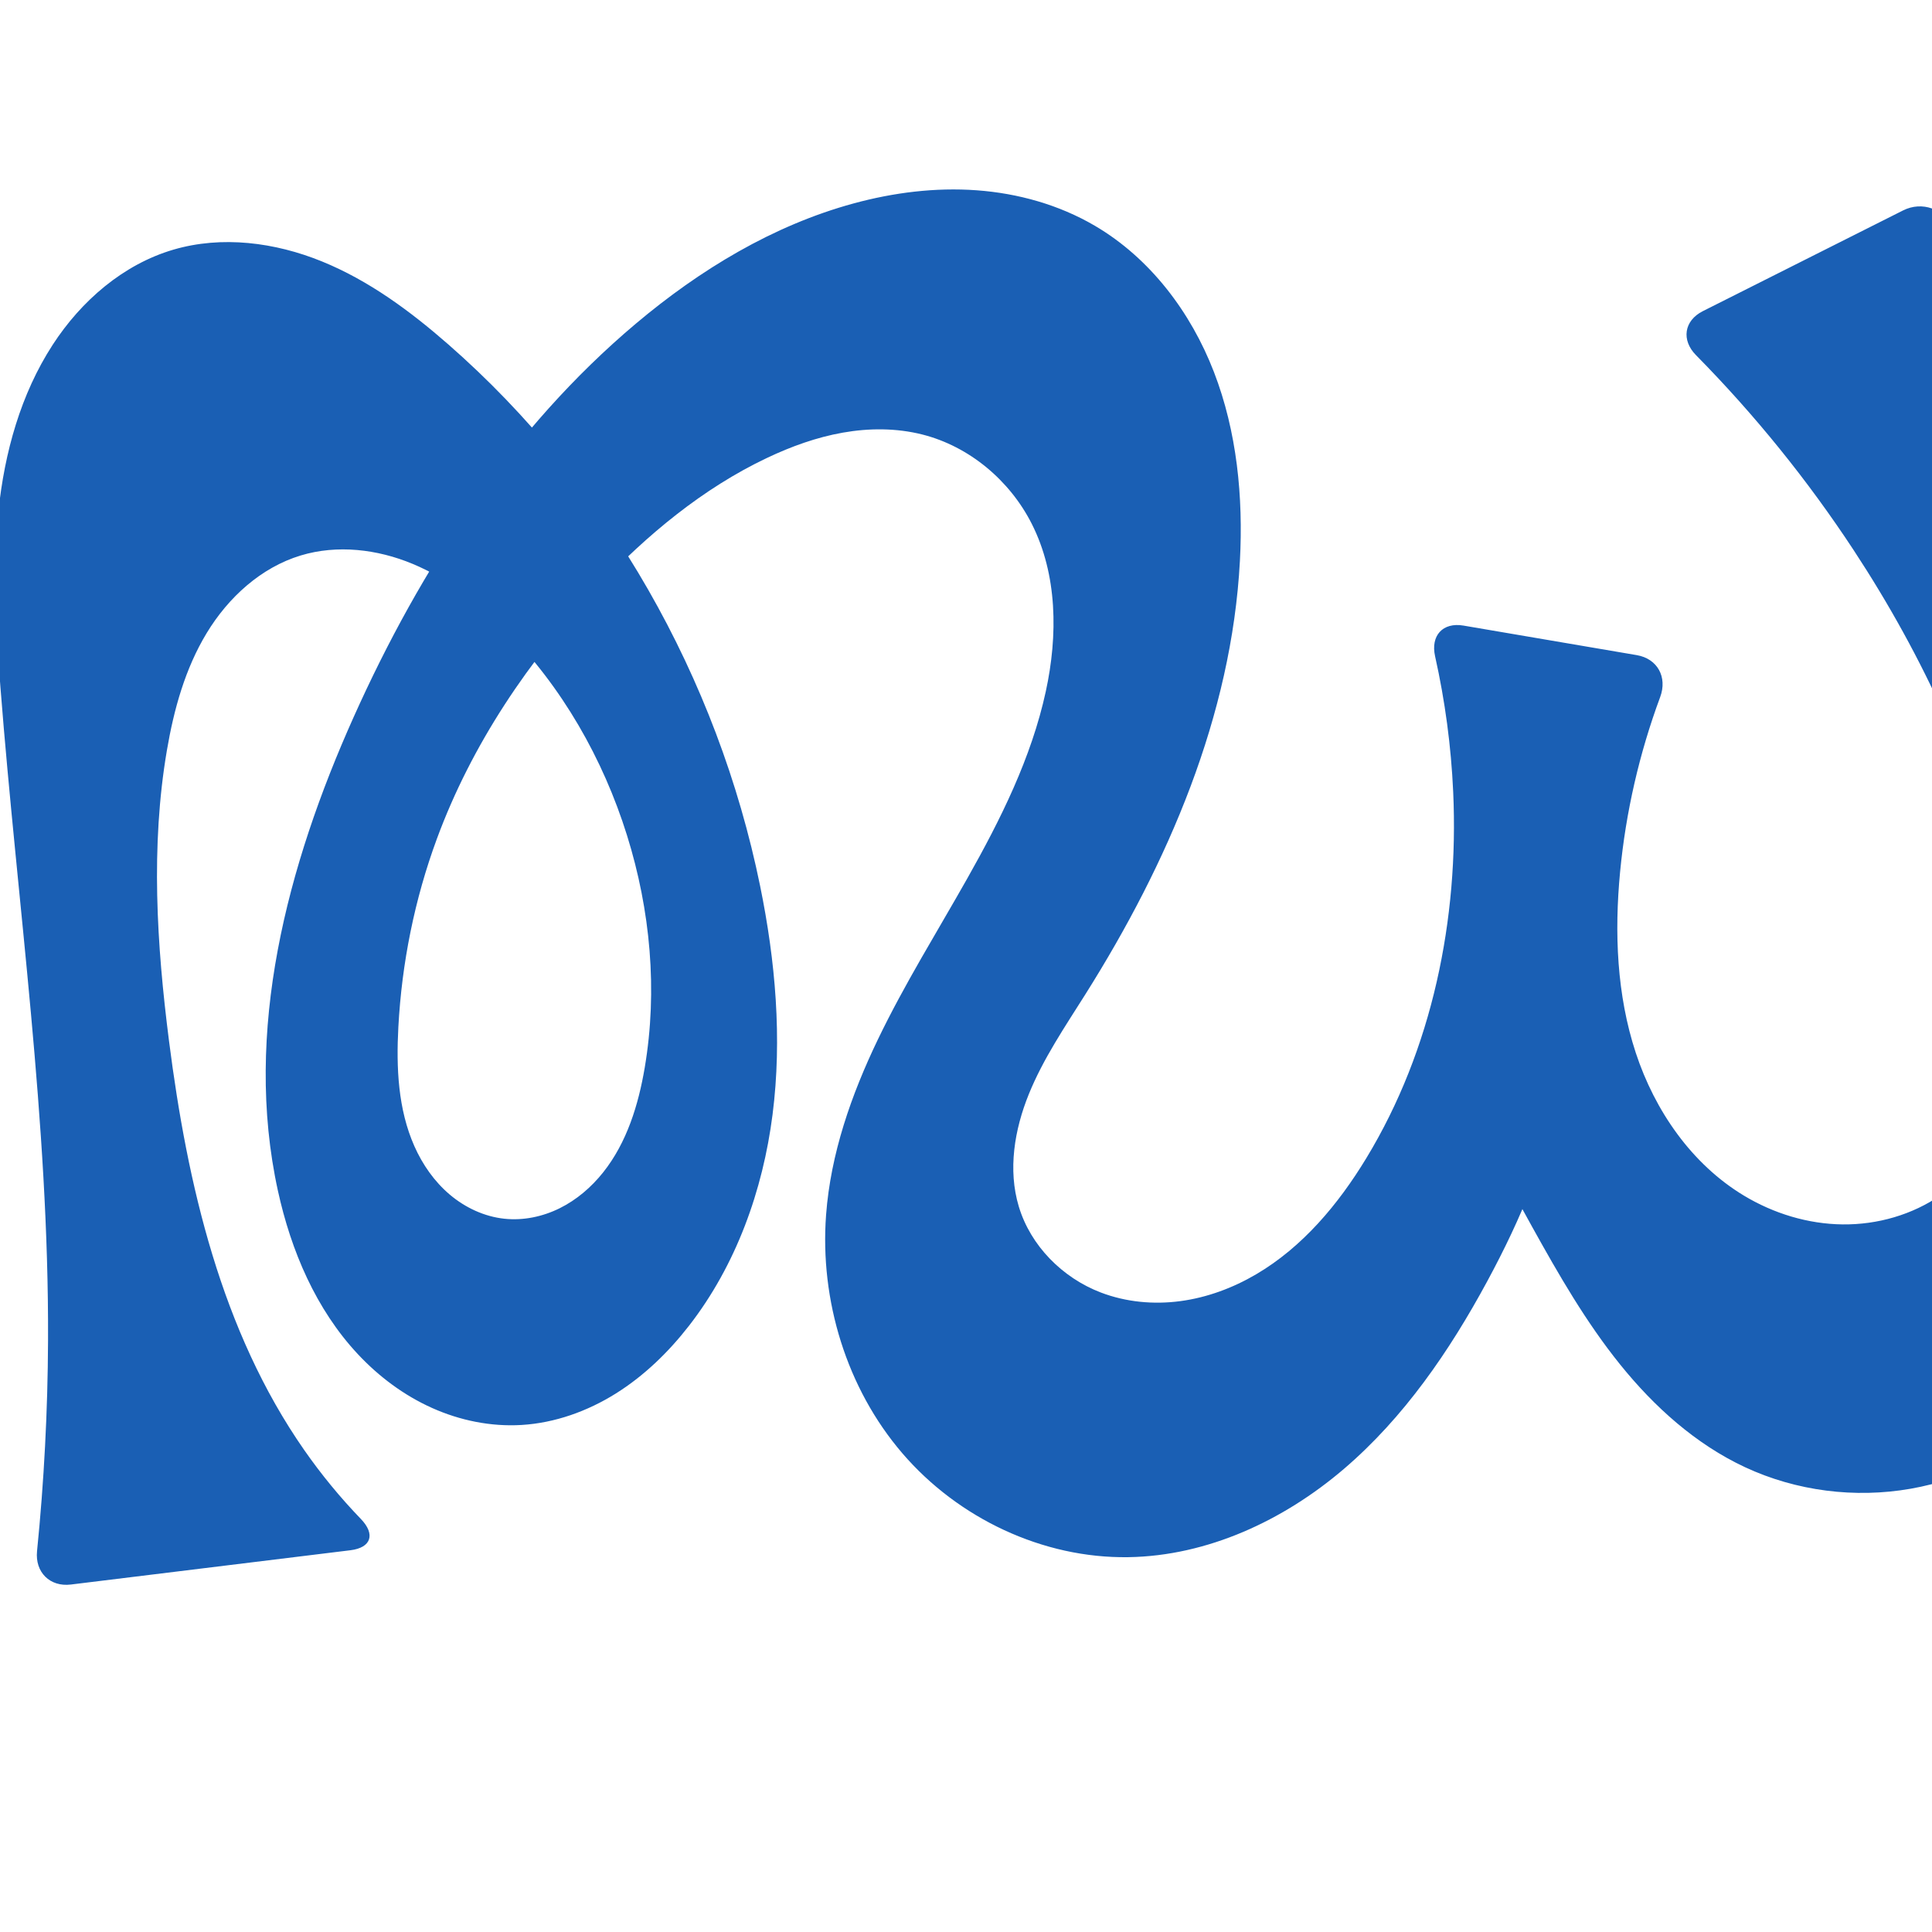 <?xml version="1.0" encoding="UTF-8" standalone="no"?>
<svg
   xmlns:dc="http://purl.org/dc/elements/1.1/"
   xmlns:cc="http://creativecommons.org/ns#"
   xmlns:rdf="http://www.w3.org/1999/02/22-rdf-syntax-ns#"
   xmlns:svg="http://www.w3.org/2000/svg"
   xmlns="http://www.w3.org/2000/svg"
   xmlns:sodipodi="http://sodipodi.sourceforge.net/DTD/sodipodi-0.dtd"
   xmlns:inkscape="http://www.inkscape.org/namespaces/inkscape"
   xml:space="preserve"
   width="1000"
   height="1000"
   version="1.1"
   style="clip-rule:evenodd;fill-rule:evenodd;image-rendering:optimizeQuality;shape-rendering:geometricPrecision;text-rendering:geometricPrecision"
   viewBox="0 0 1000 1000"
   id="svg10"
   sodipodi:docname="ഝ.svg"
   inkscape:version="1.0.2 (e86c870879, 2021-01-15)"><sodipodi:namedview
   pagecolor="#ffffff"
   bordercolor="#666666"
   borderopacity="1"
   objecttolerance="10"
   gridtolerance="10"
   guidetolerance="10"
   inkscape:pageopacity="0"
   inkscape:pageshadow="2"
   inkscape:window-width="1920"
   inkscape:window-height="1007"
   id="namedview12"
   showgrid="false"
   inkscape:zoom="0.84890884"
   inkscape:cx="643.87438"
   inkscape:cy="521.45624"
   inkscape:window-x="1920"
   inkscape:window-y="0"
   inkscape:window-maximized="1"
   inkscape:current-layer="svg10"
   showguides="true"
   inkscape:guide-bbox="true"
   inkscape:document-rotation="0"><sodipodi:guide
     position="0,1000"
     orientation="0,1"
     id="guide16"
     inkscape:label=""
     inkscape:locked="true"
     inkscape:color="rgb(0,0,255)" /><sodipodi:guide
     position="1763.312,2036.169"
     orientation="1000,0"
     id="guide18" /><sodipodi:guide
     position="0,200"
     orientation="0,1"
     id="guide20"
     inkscape:label="base"
     inkscape:locked="true"
     inkscape:color="rgb(0,0,255)" /><inkscape:grid
     type="xygrid"
     id="grid24"
     originx="-473.376"
     originy="-489.692" /><sodipodi:guide
     position="0,0"
     orientation="0,1"
     id="guide34"
     inkscape:label="bottom"
     inkscape:locked="true"
     inkscape:color="rgb(0,0,255)" /><sodipodi:guide
     position="225.051,1693.319"
     orientation="0,1"
     id="guide44"
     inkscape:label=""
     inkscape:locked="false"
     inkscape:color="rgb(0,0,255)" /><sodipodi:guide
     position="0,900"
     orientation="0,1"
     id="guide46"
     inkscape:label=""
     inkscape:locked="true"
     inkscape:color="rgb(0,0,255)" /><sodipodi:guide
     position="1127.136,603.404"
     orientation="-1,0"
     id="guide841"
     inkscape:label="width"
     inkscape:locked="false"
     inkscape:color="rgb(0,0,255)" /></sodipodi:namedview>
 <defs
   id="defs4"><inkscape:path-effect
   effect="fillet_chamfer"
   id="path-effect849"
   is_visible="true"
   lpeversion="1"
   satellites_param="F,0,0,1,0,0,0,1 @ F,0,0,1,0,0,0,1 @ F,0,0,1,0,0,0,1 @ F,0,0,1,0,0,0,1 @ F,0,0,1,0,0,0,1 @ F,0,0,1,0,0,0,1 @ F,0,0,1,0,0,0,1 @ F,0,0,1,0,0,0,1 @ F,0,0,1,0,0,0,1 @ F,0,0,1,0,0,0,1 @ F,0,0,1,0,0,0,1 @ F,0,1,1,0,19.795,0,1 @ F,0,1,1,0,19.795,0,1 @ F,0,0,1,0,0,0,1 @ F,0,0,1,0,0,0,1 @ F,0,0,1,0,0,0,1 @ F,0,0,1,0,0,0,1 @ F,0,0,1,0,0,0,1 @ F,0,0,1,0,0,0,1 @ F,0,0,1,0,0,0,1 @ F,0,0,1,0,0,0,1 @ F,0,0,1,0,0,0,1 @ F,0,1,1,0,19.795,0,1 @ F,0,1,1,0,19.795,0,1 @ F,0,0,1,0,0,0,1 @ F,0,0,1,0,0,0,1 @ F,0,0,1,0,0,0,1 @ F,0,0,1,0,0,0,1 @ F,0,0,1,0,0,0,1 @ F,0,0,1,0,0,0,1 @ F,0,0,1,0,0,0,1 @ F,0,0,1,0,0,0,1 @ F,0,0,1,0,0,0,1 @ F,0,0,1,0,0,0,1 @ F,0,0,1,0,0,0,1 @ F,0,0,1,0,0,0,1 @ F,0,0,1,0,0,0,1 @ F,0,0,1,0,0,0,1 @ F,0,0,1,0,0,0,1 @ F,0,0,1,0,0,0,1 @ F,0,0,1,0,0,0,1 @ F,0,0,1,0,0,0,1 @ F,0,0,1,0,0,0,1 @ F,0,0,1,0,0,0,1 @ F,0,0,1,0,0,0,1 @ F,0,0,1,0,0,0,1 @ F,0,0,1,0,0,0,1 @ F,0,0,1,0,0,0,1 @ F,0,0,1,0,0,0,1 @ F,0,0,1,0,0,0,1 @ F,0,0,1,0,0,0,1 @ F,0,0,1,0,0,0,1 @ F,0,0,1,0,0,0,1 @ F,0,0,1,0,0,0,1 @ F,0,0,1,0,0,0,1 @ F,0,0,1,0,0,0,1 @ F,0,0,1,0,0,0,1 @ F,0,0,1,0,0,0,1 @ F,0,0,1,0,0,0,1 @ F,0,0,1,0,0,0,1 @ F,0,0,1,0,0,0,1 @ F,0,0,1,0,0,0,1 @ F,0,0,1,0,0,0,1 @ F,0,0,1,0,0,0,1 @ F,0,0,1,0,0,0,1 @ F,0,1,1,0,19.795,0,1 @ F,0,1,1,0,19.795,0,1 @ F,0,0,1,0,0,0,1 @ F,0,0,1,0,0,0,1 @ F,0,0,1,0,0,0,1 @ F,0,0,1,0,0,0,1 @ F,0,0,1,0,0,0,1 @ F,0,0,1,0,0,0,1 @ F,0,0,1,0,0,0,1 @ F,0,0,1,0,0,0,1 @ F,0,0,1,0,0,0,1 @ F,0,0,1,0,0,0,1 @ F,0,0,1,0,0,0,1 @ F,0,0,1,0,0,0,1 @ F,0,0,1,0,0,0,1 @ F,0,0,1,0,0,0,1 @ F,0,0,1,0,0,0,1 @ F,0,0,1,0,0,0,1 @ F,0,0,1,0,0,0,1 @ F,0,0,1,0,0,0,1 @ F,0,0,1,0,0,0,1"
   unit="px"
   method="auto"
   mode="F"
   radius="0"
   chamfer_steps="1"
   flexible="false"
   use_knot_distance="true"
   apply_no_radius="true"
   apply_with_radius="true"
   only_selected="true"
   hide_knots="false" /><inkscape:path-effect
   effect="spiro"
   id="path-effect851"
   is_visible="true"
   lpeversion="1" />
  <style
   type="text/css"
   id="style2">
   <![CDATA[
    .fil0 {fill:#EF7F1A;fill-rule:nonzero}
   ]]>
  </style>
 <inkscape:path-effect
   effect="spiro"
   id="path-effect1214"
   is_visible="true"
   lpeversion="1" /><inkscape:path-effect
   effect="spiro"
   id="path-effect1195"
   is_visible="true"
   lpeversion="1" /><inkscape:path-effect
   effect="spiro"
   id="path-effect992"
   is_visible="true"
   lpeversion="1" /><inkscape:path-effect
   effect="spiro"
   id="path-effect1060"
   is_visible="true"
   lpeversion="1" /><inkscape:path-effect
   effect="spiro"
   id="path-effect1047"
   is_visible="true"
   lpeversion="1" /><inkscape:path-effect
   effect="spiro"
   id="path-effect1085"
   is_visible="true"
   lpeversion="1" /><inkscape:path-effect
   effect="spiro"
   id="path-effect1286"
   is_visible="true"
   lpeversion="1" /><inkscape:path-effect
   effect="spiro"
   id="path-effect1305"
   is_visible="true"
   lpeversion="1" /><inkscape:path-effect
   effect="spiro"
   id="path-effect1078"
   is_visible="true"
   lpeversion="1" /></defs>
 
<path
   style="clip-rule:evenodd;display:inline;fill:#1a5fb4;fill-rule:nonzero;stroke:none;stroke-width:1.92px;stroke-linecap:butt;stroke-linejoin:miter;stroke-opacity:1;image-rendering:optimizeQuality;shape-rendering:geometricPrecision;text-rendering:geometricPrecision"
   d="m 566.663,116.834 c 28.612,16.763 49.709,44.745 61.654,75.68 11.945,30.935 15.219,64.708 13.456,97.822 -4.265,80.108 -37.183,156.343 -79.925,224.229 -10.578,16.801 -21.854,33.347 -29.323,51.742 -7.469,18.395 -10.907,39.172 -5.198,58.187 6.103,20.327 22.609,36.902 42.429,44.494 13.032,4.992 27.358,6.319 41.19,4.474 13.832,-1.846 27.172,-6.809 39.207,-13.871 24.072,-14.126 42.561,-36.254 57.042,-60.114 34.182,-56.321 47.939,-123.702 44.976,-189.517 -1.064,-23.64 -4.208,-47.185 -9.373,-70.278 -2.386,-10.668 3.945,-17.715 14.722,-15.877 l 89.669,15.289 c 10.777,1.838 15.92,11.438 12.119,21.687 -10.789,29.091 -17.792,59.587 -20.747,90.473 -3.005,31.415 -1.755,63.668 8.103,93.647 9.857,29.979 28.914,57.609 55.935,73.912 15.401,9.291 33.205,14.745 51.19,14.934 17.985,0.189 36.099,-4.986 50.867,-15.253 11.49,-7.989 20.822,-18.911 27.566,-31.174 6.744,-12.262 10.944,-25.842 13.033,-39.68 4.178,-27.675 -0.01,-55.961 -6.488,-83.19 -15.234,-64.001 -43.158,-124.674 -79.286,-179.656 -23.809,-36.234 -51.205,-70.11 -81.648,-100.981 -7.676,-7.784 -6.192,-17.866 3.575,-22.778 l 103.663,-52.14 c 9.767,-4.912 21.337,-0.819 25.656,9.224 14.12,32.832 26.755,66.303 37.854,100.275 23.459,71.808 40.001,145.665 55.905,219.514 10.891,50.57 21.559,101.883 18.995,153.549 -1.282,25.833 -5.925,51.618 -15.239,75.748 -9.314,24.13 -23.394,46.587 -42.172,64.374 -21.222,20.102 -48.365,33.946 -77.158,38.99 -28.793,5.044 -59.126,1.218 -85.625,-11.124 -25.549,-11.9 -47.063,-31.28 -64.746,-53.227 -17.683,-21.947 -31.798,-46.511 -45.473,-71.156 -13.082,-23.575 -25.835,-47.332 -38.256,-71.262 l 54.306,-7.023 c -3.662,19.306 -9.051,38.285 -16.083,56.634 -6.562,17.123 -14.541,33.677 -23.259,49.809 -19.484,36.057 -43.072,70.511 -74.23,97.136 -31.158,26.626 -70.554,45.008 -111.534,45.632 -44.306,0.674 -88.085,-20.146 -116.949,-53.767 -28.864,-33.621 -42.778,-79.203 -39.488,-123.391 2.357,-31.648 13.043,-62.175 26.798,-90.775 13.755,-28.6 30.601,-55.583 46.204,-83.219 17.305,-30.649 33.264,-62.582 40.728,-96.979 6.279,-28.937 6.075,-60.379 -7.308,-86.793 -11.348,-22.396 -32.276,-40.008 -56.616,-46.167 -13.402,-3.391 -27.54,-3.372 -41.154,-0.963 -13.613,2.408 -26.734,7.159 -39.225,13.084 -33.342,15.817 -62.194,39.901 -87.556,66.708 -35.701,37.735 -65.351,81.697 -83.321,130.437 -11.521,31.247 -18.169,64.262 -19.944,97.518 -1.114,20.871 -0.186,42.448 8.288,61.554 4.237,9.553 10.362,18.349 18.343,25.095 7.981,6.746 17.863,11.375 28.254,12.481 9.775,1.04 19.779,-1.057 28.589,-5.416 8.81,-4.359 16.447,-10.922 22.561,-18.619 12.228,-15.394 18.224,-34.856 21.502,-54.24 6.759,-39.969 2.915,-81.449 -9.176,-120.139 -12.42,-39.742 -33.663,-76.925 -62.968,-106.504 -13.9,-14.029 -29.782,-26.453 -48.014,-34.043 -18.232,-7.59 -39.017,-10.066 -57.918,-4.34 -20.586,6.237 -37.514,21.765 -48.662,40.161 -11.147,18.396 -16.993,39.541 -20.603,60.746 -8.44,49.58 -5.28,100.428 1.093,150.316 9.517,74.503 27.059,150.217 70.011,211.833 8.809,12.637 18.624,24.572 29.316,35.661 7.587,7.868 5.417,14.851 -5.435,16.182 L 36.669,820.152 C 25.818,821.483 18.078,813.761 19.171,802.883 22.808,766.682 24.71,730.307 24.866,693.924 25.353,580.912 9.041,468.589 0.241,355.919 -2.133,325.512 -3.959,294.894 -0.806,264.559 2.347,234.223 10.704,203.965 27.32,178.39 42.05,155.717 63.763,136.866 89.701,129.237 c 25.164,-7.402 52.676,-3.803 76.968,6.092 24.292,9.895 45.719,25.735 65.458,43.009 82.545,72.24 139.343,172.724 161.302,280.195 7.943,38.871 11.472,78.954 6.451,118.31 -5.021,39.355 -18.907,78.044 -43.254,109.369 -10.619,13.662 -23.229,25.905 -37.899,35.081 -14.67,9.176 -31.46,15.215 -48.732,16.264 -15.864,0.964 -31.889,-2.306 -46.39,-8.812 -14.501,-6.507 -27.49,-16.2 -38.349,-27.805 -21.718,-23.211 -34.62,-53.57 -41.416,-84.622 -18.008,-82.274 4.766,-168.373 39.23,-245.22 34.472,-76.866 81.627,-149.358 146.077,-203.608 33.066,-27.833 70.916,-50.816 112.615,-62.182 20.715,-5.646 42.327,-8.38 63.741,-6.82 21.414,1.56 42.635,7.493 61.16,18.346 z"
   id="path1087-2"
   inkscape:path-effect="#path-effect1078;#path-effect849"
   inkscape:original-d="m 566.66285,116.83372 c 51.02864,36.9821 73.0265,110.51545 75.11042,173.50161 2.62386,79.3059 -54.71306,148.9919 -79.92519,224.22926 -12.2034,36.41708 -43.22772,72.52177 -34.521,109.92925 4.64579,19.96015 22.23201,41.01776 42.4287,44.49411 50.59531,8.70871 105.64812,-29.2001 137.43972,-69.51165 40.20565,-50.98052 42.50904,-124.63698 44.97626,-189.51703 1.14757,-30.17713 -14.16456,-89.48268 -14.16456,-89.48268 l 128.69607,21.94329 c 0,0 -12.08251,23.27525 -28.14121,108.83302 -16.0588,85.55802 14.73281,133.73281 64.03794,167.55905 28.0521,19.24541 75.56206,21.01899 102.0571,-0.31921 40.9596,-32.98745 39.3002,-101.70827 34.11,-154.04297 -6.46,-65.13817 -44.77872,-124.03229 -79.28625,-179.65551 C 933.20237,242.43559 863.7238,169.92942 863.7238,169.92942 L 1002.756,100 c 0,0 32.943,78.08494 45.8258,118.39414 22.9865,71.92317 51.4037,144.14151 55.905,219.51433 5.8854,98.54878 30.0017,222.49855 -38.4159,293.67111 -38.1507,39.68687 -110.8486,46.12454 -162.7826,27.86585 -52.26118,-18.37372 -78.53487,-78.94152 -110.21963,-124.3827 -15.42023,-22.11517 -38.25605,-71.26186 -38.25605,-71.26186 l 54.30595,-7.02348 c 0,0 -9.22867,38.24538 -16.08268,56.63398 -6.39979,17.16999 -11.79105,35.51701 -23.25879,49.80886 -48.87529,60.91158 -108.02856,150.26026 -185.76452,142.76792 -78.41706,-7.55799 -143.51065,-99.44487 -156.43653,-177.15768 -10.38408,-62.43106 48.65844,-115.99998 73.0024,-173.99379 13.57054,-32.32862 35.25291,-62.34774 40.72803,-96.97898 4.53378,-28.67708 6.23684,-61.11247 -7.30785,-86.79265 -11.36024,-21.53855 -33.12886,-39.73706 -56.61556,-46.16663 -26.13412,-7.15431 -55.4254,1.56024 -80.37831,12.12095 -33.78941,14.30055 -62.70555,39.71405 -87.5565,66.70775 -34.94381,37.95681 -63.94035,82.62269 -83.32076,130.4368 -12.46338,30.74886 -24.96634,64.7213 -19.94386,97.51769 5.71749,37.33472 17.39243,94.56159 54.8851,99.13003 35.33732,4.30582 60.91607,-44.66702 72.65221,-78.27549 13.24093,-37.91772 2.88802,-81.83101 -9.17604,-120.13942 -12.38808,-39.33728 -31.21919,-80.18055 -62.96796,-106.50358 -28.91215,-23.97118 -70.17413,-49.86901 -105.93165,-38.38296 -38.84272,12.47708 -57.319901,61.89768 -69.264861,100.90732 -14.6706,47.911 -7.049506,100.87569 1.09345,150.31638 12.085586,73.37873 33.020881,147.3169 70.010521,211.83252 C 168.40506,769.61372 201.01445,800 201.01445,800 L 17.021266,822.56142 c 0,0 8.09867,-85.67932 7.844881,-128.63735 C 24.198768,580.95905 -4.1992115,468.79858 0.24143881,355.9189 2.594524,296.10435 -2.8075517,230.1164 27.319969,178.38972 c 13.323673,-22.87574 36.279143,-44.73468 62.38085,-49.15291 49.513111,-8.38107 103.703151,17.12735 142.426101,49.10115 83.10145,68.61742 141.89802,174.18731 161.30237,280.1952 13.84224,75.6215 6.47922,164.14236 -36.80335,227.67848 -18.8987,27.74211 -53.28532,55.20479 -86.63025,51.3446 -57.93589,-6.70698 -107.62504,-65.93804 -126.15495,-121.23898 -26.30007,-78.49029 7.72087,-168.67182 39.22974,-245.21991 31.79437,-77.24169 83.63708,-148.12372 146.07663,-203.60763 32.05387,-28.48313 70.6429,-53.4007 112.61467,-62.18191 40.92451,-8.5621 91.04648,-13.009606 124.90107,11.52591 z"
   sodipodi:nodetypes="aaaaaaaccsaaaaccaaaaaccaaasaaaaaaaaaaaaaaaaccaaaaaaaaaaaaa" /></svg>
